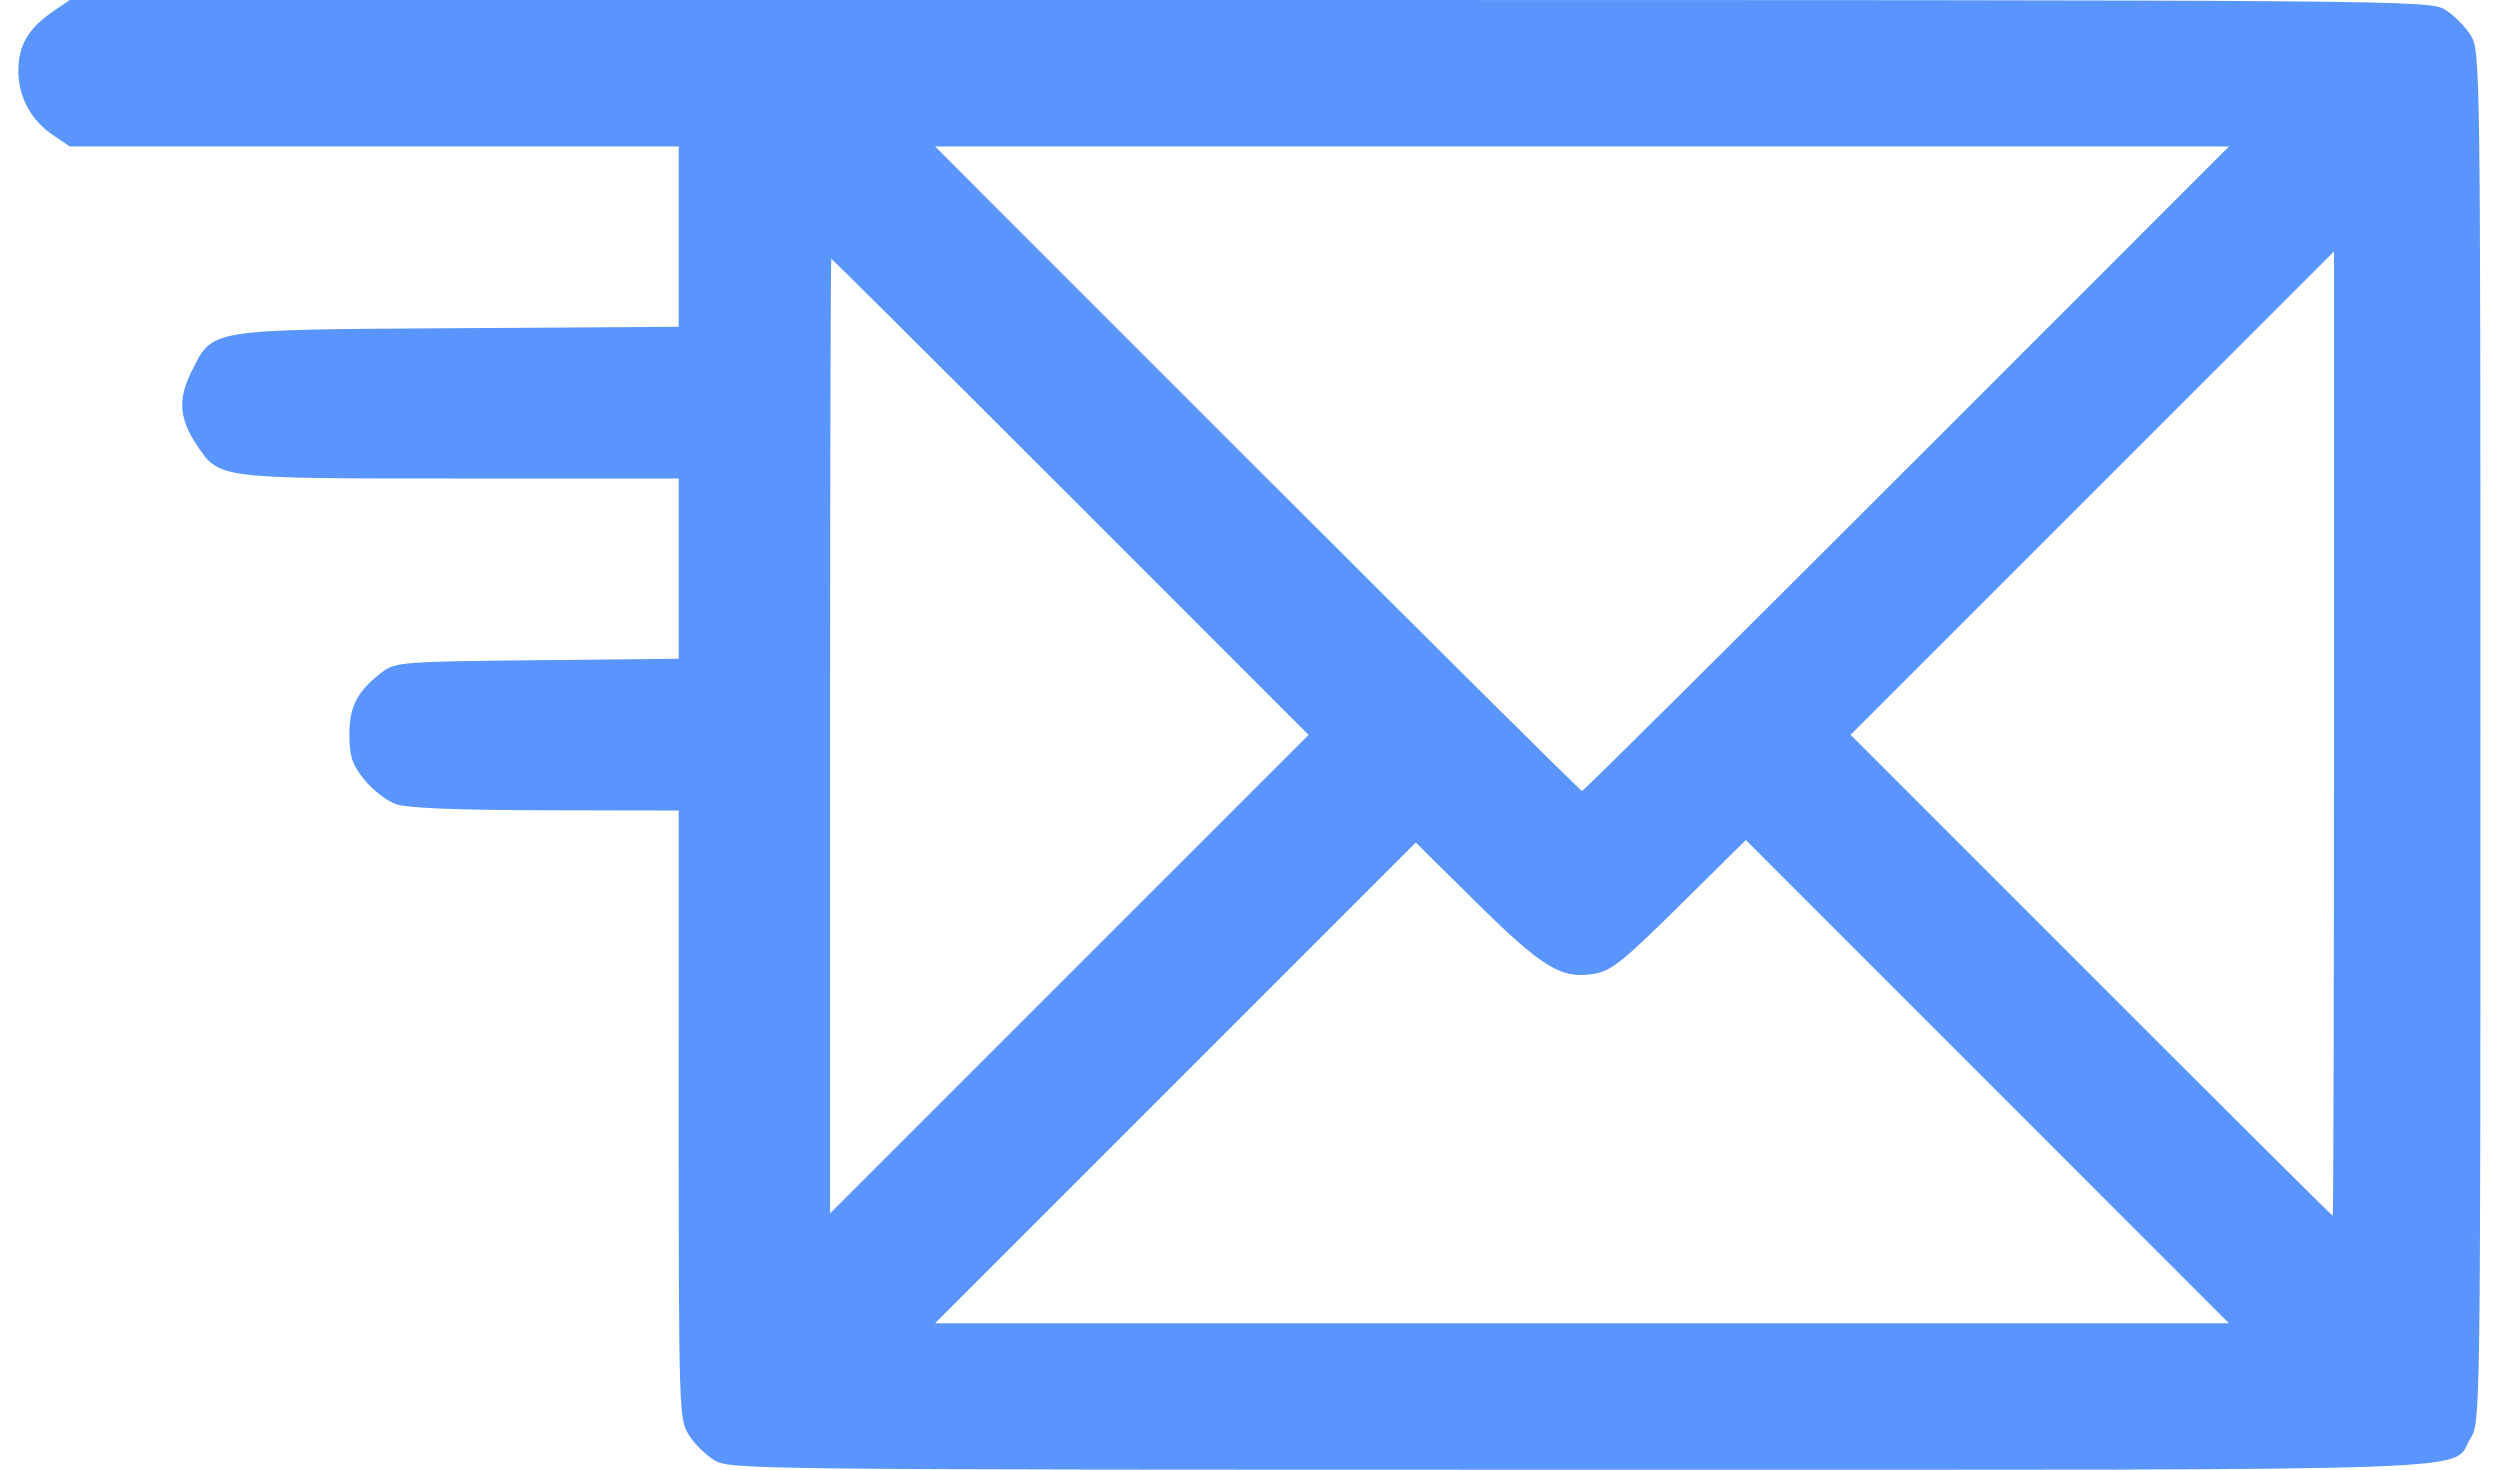 <?xml version="1.0" encoding="UTF-8" standalone="no"?>
<svg
   xmlns:dc="http://purl.org/dc/elements/1.1/"
   xmlns:cc="http://creativecommons.org/ns#"
   xmlns:rdf="http://www.w3.org/1999/02/22-rdf-syntax-ns#"
   xmlns:svg="http://www.w3.org/2000/svg"
   xmlns="http://www.w3.org/2000/svg"
   viewBox="0 0 512 301"
   height="301"
   width="512"
   id="svg1750"
   version="1.1">
  <defs
     id="defs1754" />
  <g
     id="g1758">
    <path
       id="path2323"
       d="m 146.241,299.005 c -1.793,-1.093 -4.153,-3.454 -5.246,-5.246 -1.927,-3.16 -1.987,-5.157 -1.991,-65.509 L 139,166 111.75,165.944 c -18.407,-0.038 -28.355,-0.444 -30.655,-1.25 -1.873,-0.656 -4.774,-2.894 -6.448,-4.972 -2.522,-3.132 -3.051,-4.701 -3.095,-9.174 -0.057,-5.839 1.677,-9.136 6.831,-12.986 2.615,-1.954 4.276,-2.077 31.688,-2.355 L 139,134.913 V 116.457 98 l -44.75,-0.002 C 44.393,97.997 44.92,98.064 40.294,91.138 36.723,85.791 36.41,81.76 39.14,76.275 43.626,67.261 41.937,67.542 93.75,67.211 L 139,66.923 V 48.461 30 H 76.648 14.296 L 10.952,27.747 C 6.271,24.592 3.672,19.717 3.755,14.246 3.832,9.137 5.894,5.718 10.99,2.25 L 14.296,0 255.898,0.004 c 239.317,0.004 241.633,0.023 244.861,1.991 1.793,1.093 4.153,3.454 5.246,5.246 1.958,3.211 1.987,5.326 1.991,143.641 0.004,139.006 -0.016,140.414 -2.012,143.644 -4.317,6.985 10.09,6.475 -182.635,6.471 -171.71,-0.004 -173.889,-0.028 -177.108,-1.991 z m 260.779,-77.485 -49.472,-49.48 -13.524,13.367 c -11.81,11.673 -14.046,13.453 -17.647,14.046 -6.615,1.09 -10.535,-1.303 -24.091,-14.705 l -12.336,-12.196 -49.224,49.224 L 191.503,271 H 323.997 456.492 Z M 478,150.254 V 51.508 l -49.5,49.492 -49.5,49.492 49.246,49.254 C 455.332,226.836 477.607,249 477.746,249 477.886,249 478,204.564 478,150.254 Z M 219.254,101.754 C 192.443,74.939 170.393,53 170.254,53 170.114,53 170,96.986 170,150.746 v 97.746 l 49,-48.992 49,-48.992 z M 390.5,96 456.494,30 H 324 191.506 L 257.5,96 c 36.297,36.3 66.222,66 66.5,66 0.278,0 30.203,-29.7 66.5,-66 z"
       style="fill:#5995fd;fill-opacity:1" />
  </g>
</svg>
